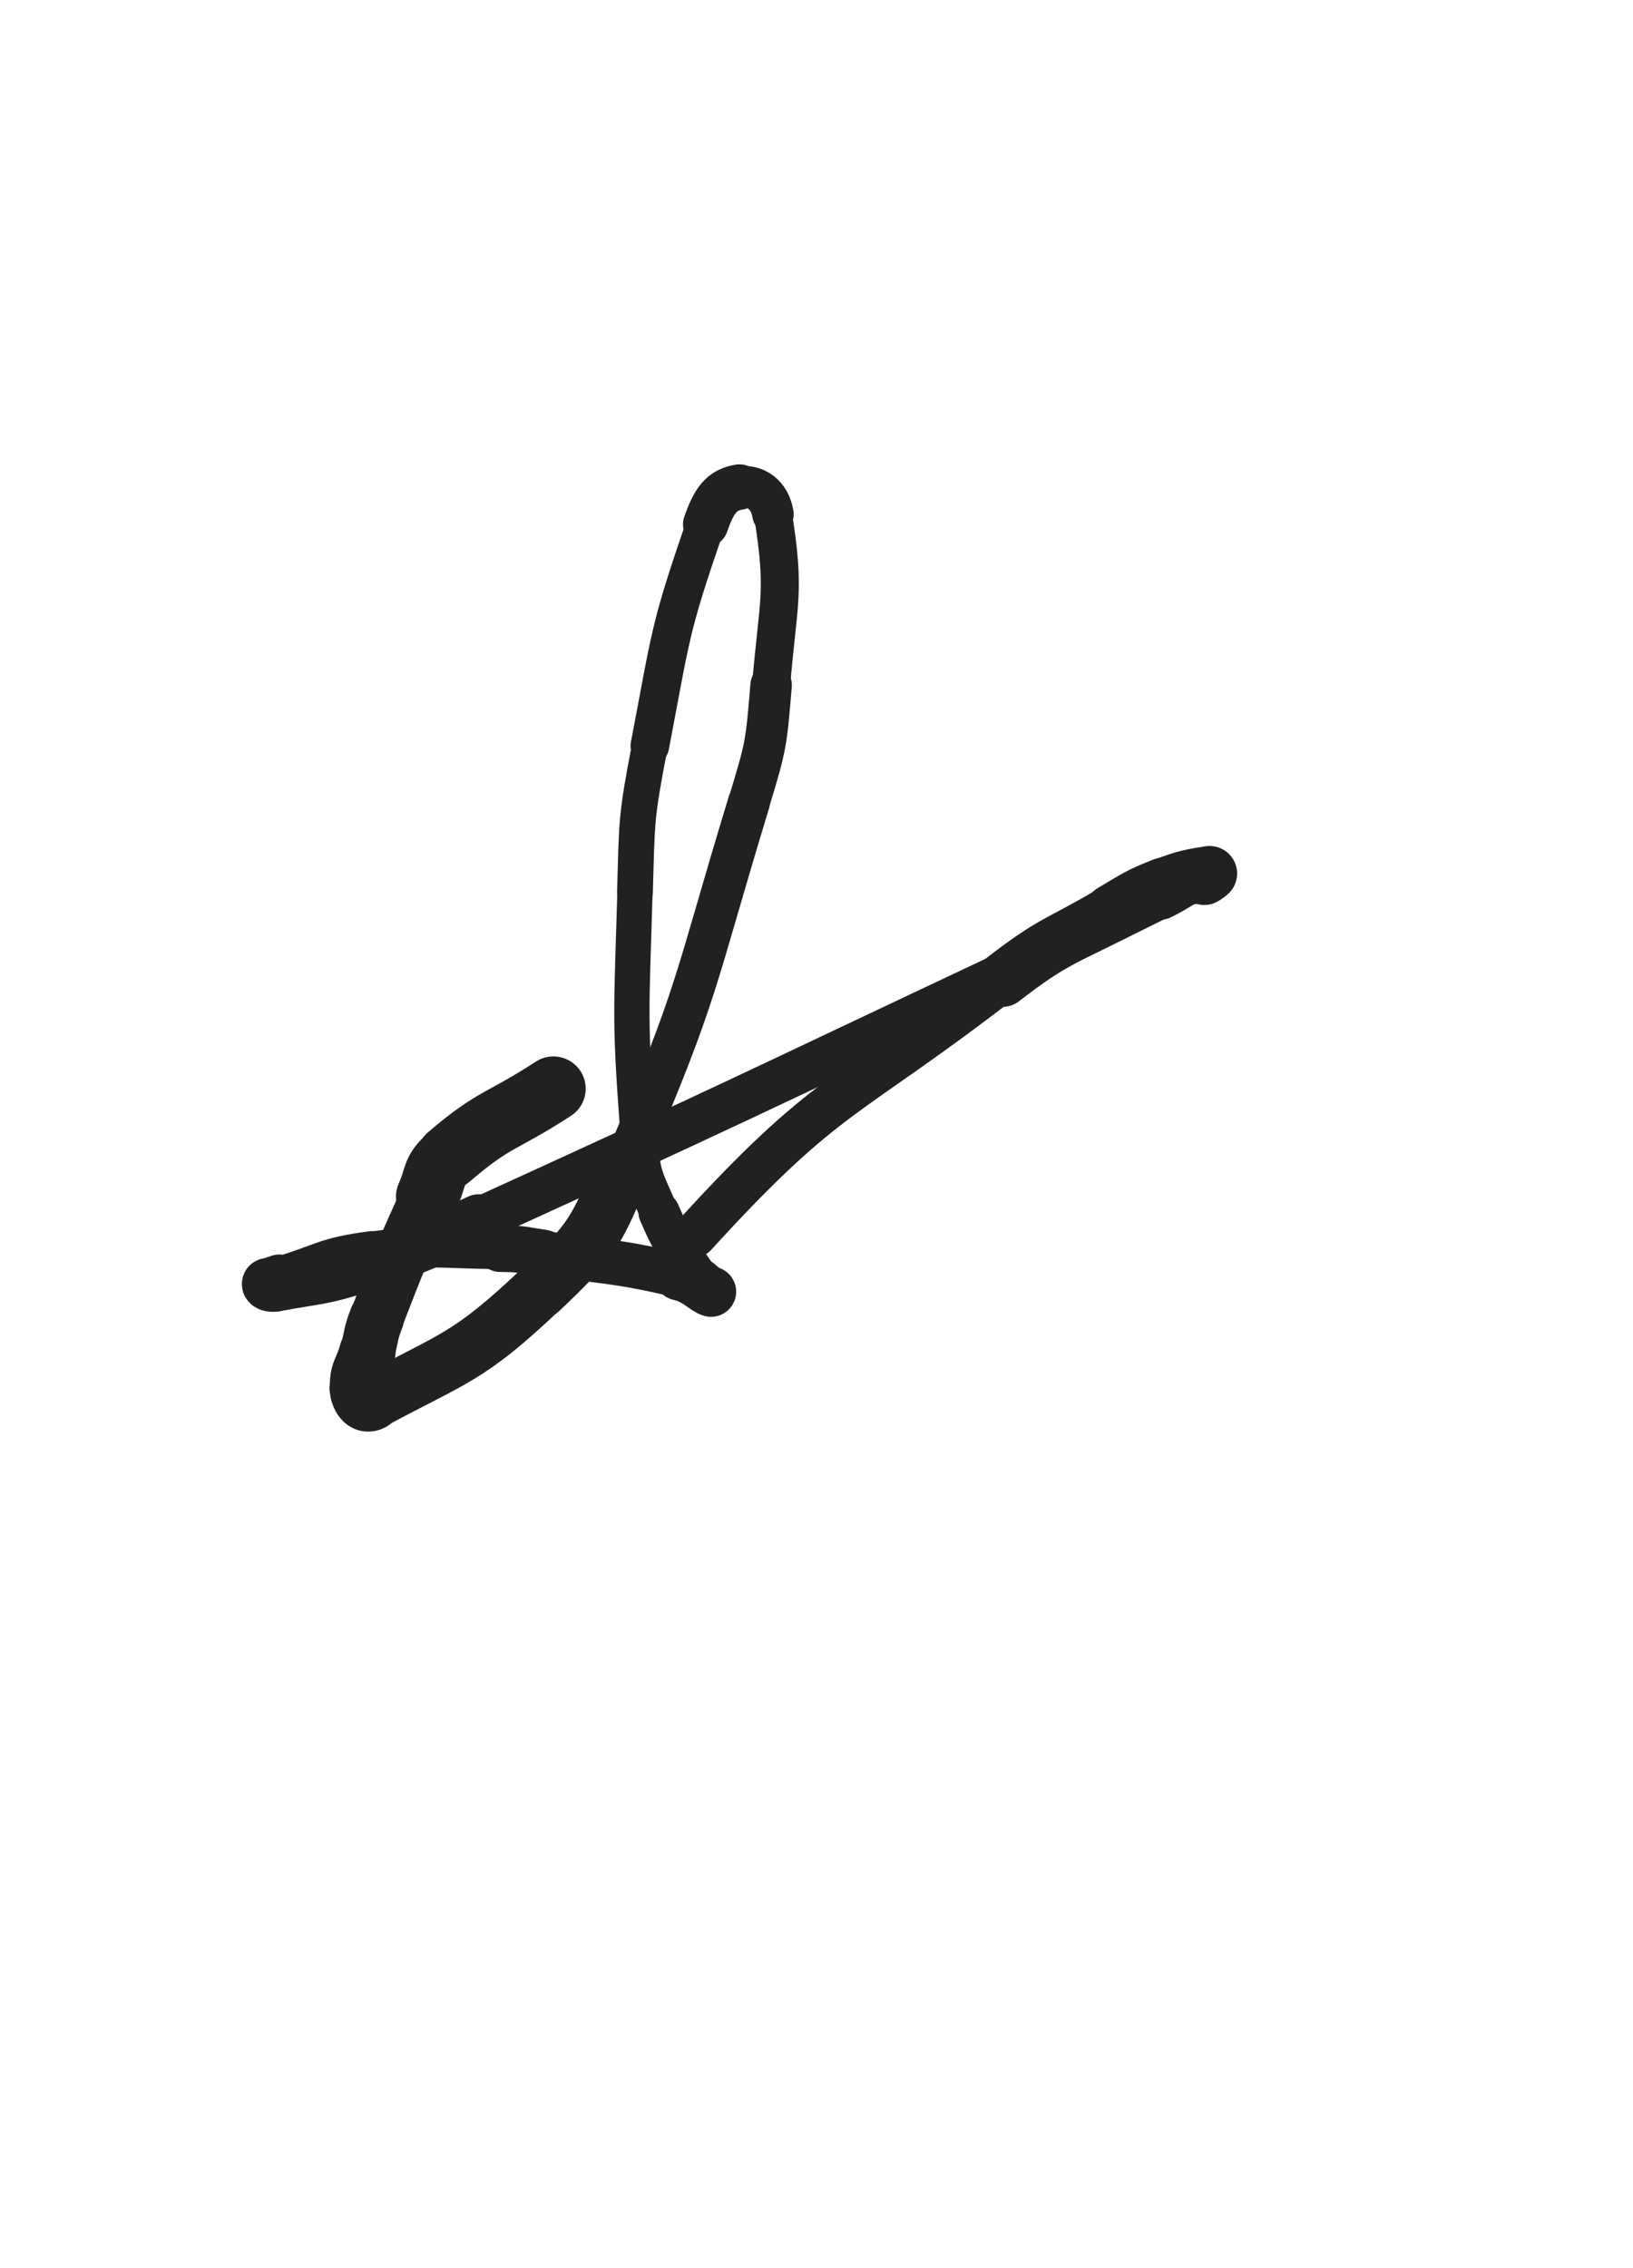 <svg xmlns="http://www.w3.org/2000/svg" xmlns:xlink="http://www.w3.org/1999/xlink" viewBox="0 0 360 500"><path d="M 122.000,240.000 C 110.500,247.500 109.183,246.285 99.000,255.000" stroke-width="14.236" stroke="rgb(33,33,33)" fill="none" stroke-linecap="round"></path><path d="M 99.000,255.000 C 95.308,258.160 96.287,259.213 94.250,263.750" stroke-width="13.917" stroke="rgb(33,33,33)" fill="none" stroke-linecap="round"></path><path d="M 94.250,263.750 C 88.301,276.997 88.264,277.030 83.027,290.568" stroke-width="11.869" stroke="rgb(33,33,33)" fill="none" stroke-linecap="round"></path><path d="M 83.027,290.568 C 81.639,294.155 81.972,294.273 81.000,298.000" stroke-width="12.090" stroke="rgb(33,33,33)" fill="none" stroke-linecap="round"></path><path d="M 81.000,298.000 C 79.959,301.989 78.670,302.368 79.000,306.000" stroke-width="12.411" stroke="rgb(33,33,33)" fill="none" stroke-linecap="round"></path><path d="M 79.000,306.000 C 79.170,307.868 80.256,309.941 82.000,309.000" stroke-width="12.735" stroke="rgb(33,33,33)" fill="none" stroke-linecap="round"></path><path d="M 82.000,309.000 C 100.265,299.148 103.189,299.395 119.017,284.415" stroke-width="12.373" stroke="rgb(33,33,33)" fill="none" stroke-linecap="round"></path><path d="M 119.017,284.415 C 131.189,272.895 131.315,271.596 138.000,256.000" stroke-width="12.530" stroke="rgb(33,33,33)" fill="none" stroke-linecap="round"></path><path d="M 138.000,256.000 C 154.349,217.858 152.925,216.835 165.084,176.939" stroke-width="9.249" stroke="rgb(33,33,33)" fill="none" stroke-linecap="round"></path><path d="M 165.084,176.939 C 168.925,164.335 168.904,164.105 170.000,151.000" stroke-width="9.140" stroke="rgb(33,33,33)" fill="none" stroke-linecap="round"></path><path d="M 170.000,151.000 C 171.563,132.311 173.182,130.777 170.402,113.352" stroke-width="8.384" stroke="rgb(33,33,33)" fill="none" stroke-linecap="round"></path><path d="M 170.402,113.352 C 169.701,108.960 166.456,106.851 163.039,107.365" stroke-width="9.143" stroke="rgb(33,33,33)" fill="none" stroke-linecap="round"></path><path d="M 163.039,107.365 C 159.041,107.966 157.358,110.430 155.572,115.583" stroke-width="10.008" stroke="rgb(33,33,33)" fill="none" stroke-linecap="round"></path><path d="M 155.572,115.583 C 147.467,138.965 147.995,139.760 143.257,164.435" stroke-width="8.514" stroke="rgb(33,33,33)" fill="none" stroke-linecap="round"></path><path d="M 143.257,164.435 C 140.198,180.367 140.446,180.565 139.977,196.797" stroke-width="7.887" stroke="rgb(33,33,33)" fill="none" stroke-linecap="round"></path><path d="M 139.977,196.797 C 139.192,223.973 138.709,224.266 140.750,251.250" stroke-width="7.772" stroke="rgb(33,33,33)" fill="none" stroke-linecap="round"></path><path d="M 140.750,251.250 C 141.375,259.518 142.028,259.705 145.310,267.302" stroke-width="8.500" stroke="rgb(33,33,33)" fill="none" stroke-linecap="round"></path><path d="M 145.310,267.302 C 148.778,275.330 149.446,275.174 154.250,282.500" stroke-width="9.107" stroke="rgb(33,33,33)" fill="none" stroke-linecap="round"></path><path d="M 154.250,282.500 C 155.166,283.898 157.428,284.952 156.750,284.750" stroke-width="10.140" stroke="rgb(33,33,33)" fill="none" stroke-linecap="round"></path><path d="M 156.750,284.750 C 155.154,284.274 153.528,282.027 149.701,281.145" stroke-width="11.077" stroke="rgb(33,33,33)" fill="none" stroke-linecap="round"></path><path d="M 149.701,281.145 C 135.066,277.772 134.792,278.477 119.826,276.241" stroke-width="9.801" stroke="rgb(33,33,33)" fill="none" stroke-linecap="round"></path><path d="M 119.826,276.241 C 115.067,275.530 115.056,275.281 110.250,275.250" stroke-width="10.299" stroke="rgb(33,33,33)" fill="none" stroke-linecap="round"></path><path d="M 110.250,275.250 C 96.143,275.160 95.907,274.166 82.000,276.000" stroke-width="9.024" stroke="rgb(33,33,33)" fill="none" stroke-linecap="round"></path><path d="M 82.000,276.000 C 71.568,277.376 71.690,278.590 61.573,281.669" stroke-width="9.217" stroke="rgb(33,33,33)" fill="none" stroke-linecap="round"></path><path d="M 61.573,281.669 C 60.190,282.090 59.310,282.420 59.000,283.000" stroke-width="10.255" stroke="rgb(33,33,33)" fill="none" stroke-linecap="round"></path><path d="M 59.000,283.000 C 58.821,283.335 59.781,283.650 60.596,283.500" stroke-width="11.314" stroke="rgb(33,33,33)" fill="none" stroke-linecap="round"></path><path d="M 60.596,283.500 C 70.684,281.638 70.992,282.167 80.806,278.975" stroke-width="11.305" stroke="rgb(33,33,33)" fill="none" stroke-linecap="round"></path><path d="M 80.806,278.975 C 93.472,274.856 93.399,274.426 105.555,268.878" stroke-width="11.216" stroke="rgb(33,33,33)" fill="none" stroke-linecap="round"></path><path d="M 105.555,268.878 C 163.330,242.513 163.209,242.219 220.668,215.149" stroke-width="9.759" stroke="rgb(33,33,33)" fill="none" stroke-linecap="round"></path><path d="M 220.668,215.149 C 238.432,206.780 238.417,206.735 256.000,198.000" stroke-width="8.907" stroke="rgb(33,33,33)" fill="none" stroke-linecap="round"></path><path d="M 256.000,198.000 C 260.458,195.786 260.394,195.199 264.750,193.250" stroke-width="9.449" stroke="rgb(33,33,33)" fill="none" stroke-linecap="round"></path><path d="M 264.750,193.250 C 265.144,193.074 265.164,193.871 265.500,193.750" stroke-width="10.506" stroke="rgb(33,33,33)" fill="none" stroke-linecap="round"></path><path d="M 265.500,193.750 C 266.116,193.528 267.266,192.462 266.654,192.564" stroke-width="11.510" stroke="rgb(33,33,33)" fill="none" stroke-linecap="round"></path><path d="M 266.654,192.564 C 262.766,193.212 261.353,193.325 256.500,195.250" stroke-width="12.144" stroke="rgb(33,33,33)" fill="none" stroke-linecap="round"></path><path d="M 256.500,195.250 C 250.601,197.591 250.657,197.877 245.149,201.096" stroke-width="12.377" stroke="rgb(33,33,33)" fill="none" stroke-linecap="round"></path><path d="M 245.149,201.096 C 232.907,208.252 232.203,207.334 221.000,216.000" stroke-width="11.925" stroke="rgb(33,33,33)" fill="none" stroke-linecap="round"></path><path d="M 221.000,216.000 C 186.212,242.912 182.638,239.930 153.168,272.253" stroke-width="9.750" stroke="rgb(33,33,33)" fill="none" stroke-linecap="round"></path></svg>